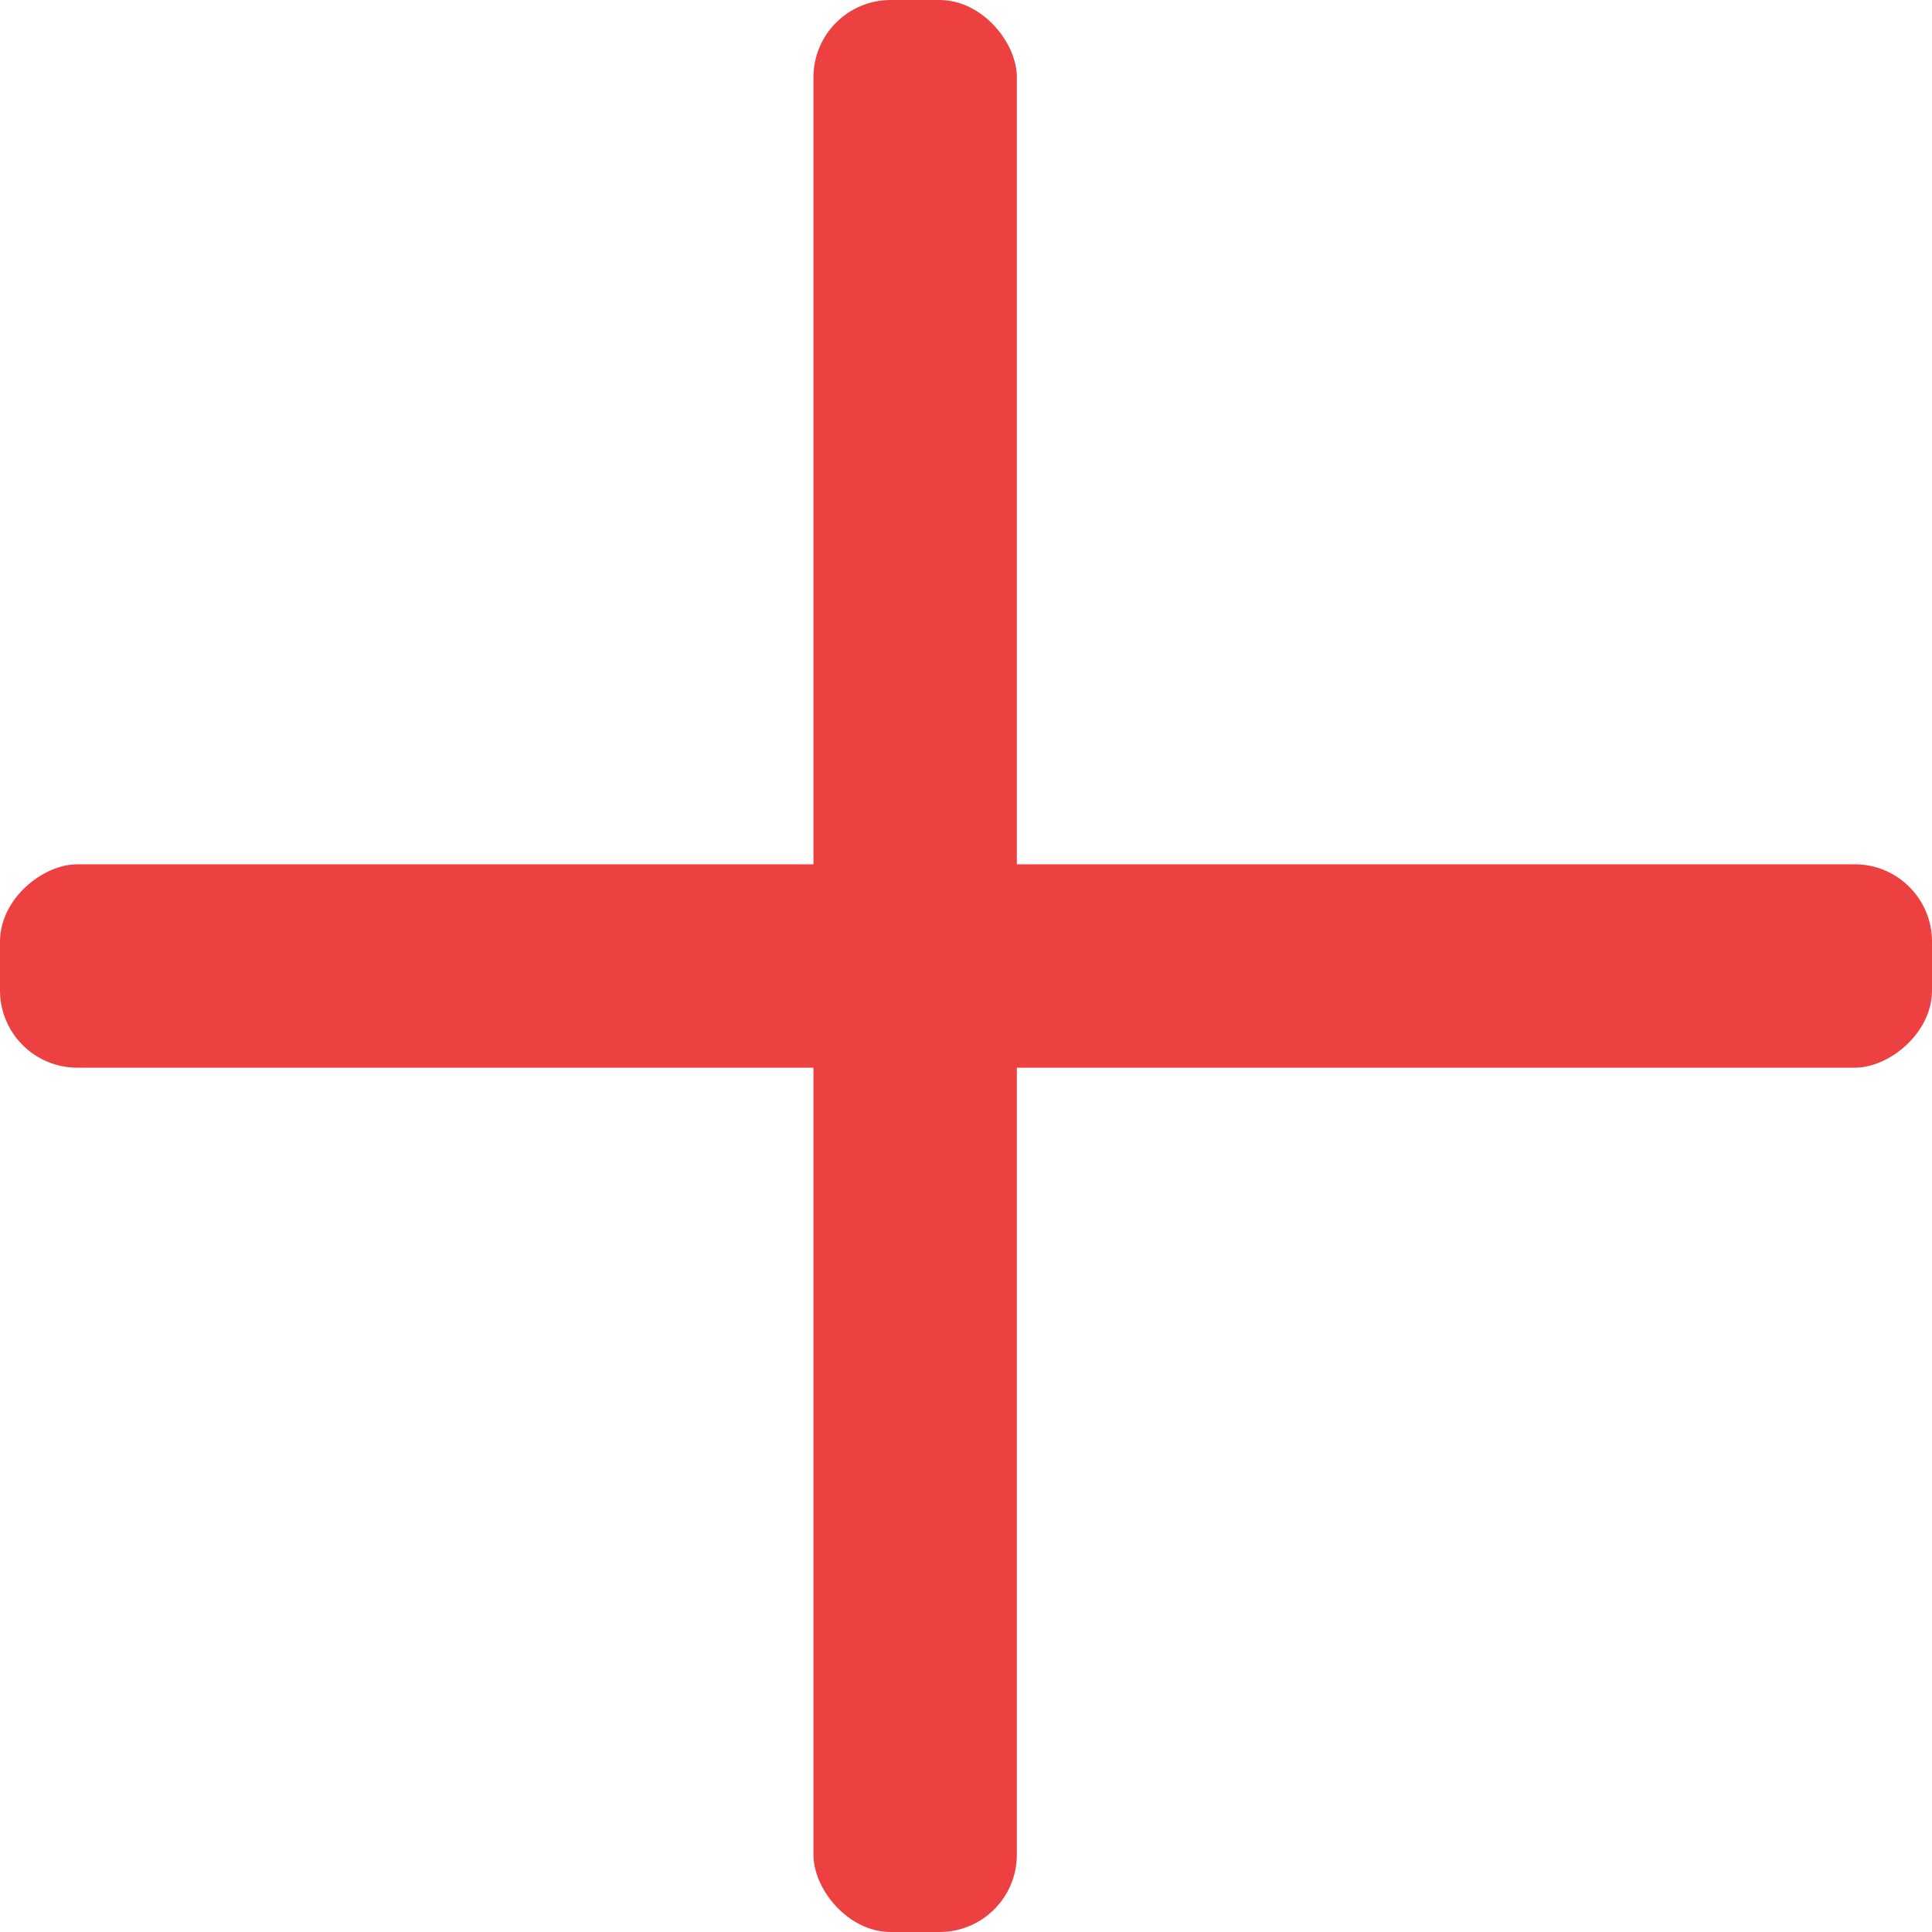 <svg width="25" height="25" viewBox="0 0 25 25" fill="none" xmlns="http://www.w3.org/2000/svg">
<rect x="10.526" width="2.632" height="25" rx="1" fill="#ED4141"/>
<rect x="25" y="11.184" width="2.632" height="25" rx="1" transform="rotate(90 25 11.184)" fill="#ED4141"/>
</svg>
